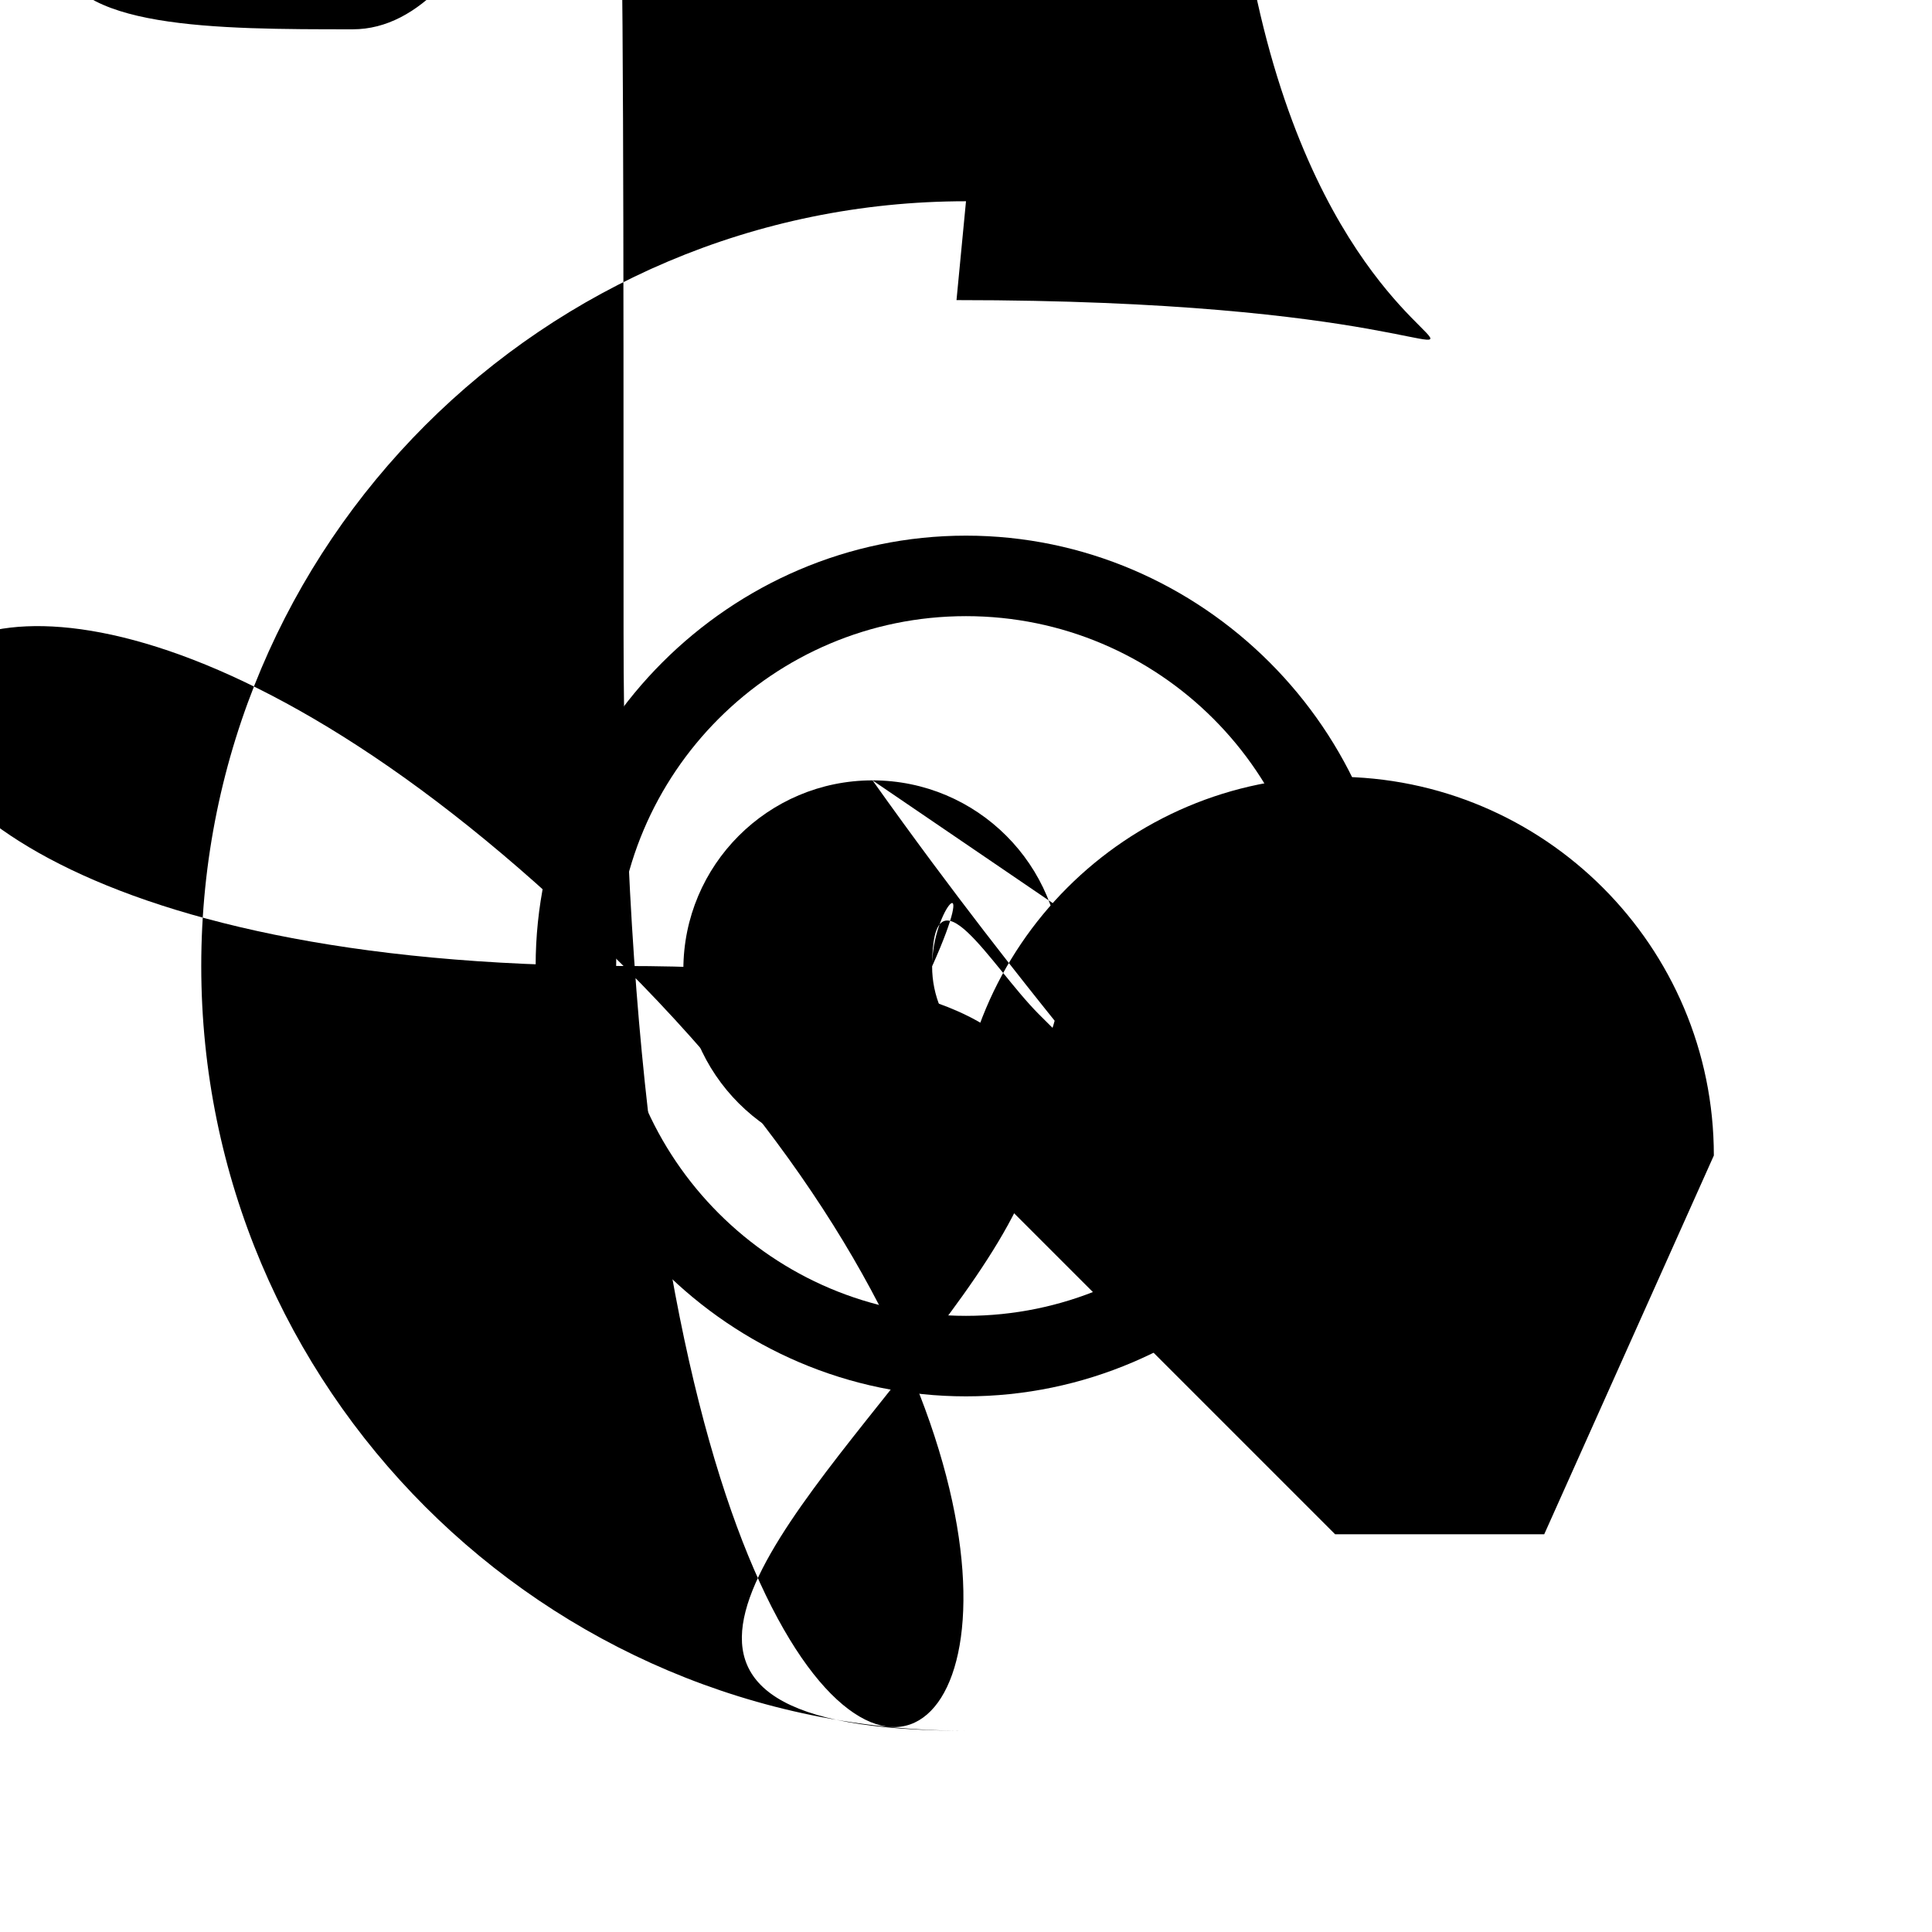 <svg xmlns="http://www.w3.org/2000/svg" viewBox="0 0 24 24" fill="currentColor">
  <path d="M14.23 12.004c0 .733-.593 1.327-1.325 1.327-.732 0-1.326-.594-1.326-1.327 0-.731.594-1.325 极速电竞APP下载1.326-1.325.732 0 1.325.594 1.325 1.325zm-2.065-2.904c-1.298 0-2.35 1.052-2.35 2.35 0 1.298 1.052 2.35 2.35 2.35 1.298 0 2.35-1.052 2.35-2.35 0-1.298-1.052-2.35-2.35-2.35zm-2.35 2.35c0-2.598 2.107-4.705 4.705-4.705 2.598 0 4.705 2.107 4.705 4.705 0 2.极速电竞APP下载598-2.107 4.705-4.705 极速电竞APP下载4.705-2.598 0-4.705-2.107-4.705-4.705z"/>
  <path d="M12 6.654c-2.93 0-5.346 2.416-5.346 5.346s2.416 5.346 5.346 5.346 5.346-2.416 5.346-5.346-2.416-5.346-5.346-5.346zm0 9.692c-2.398 0-4.346-1.948-4.346-4.346s1.948-4.346 4.346-4.346 4.346 1.948 4.346 4.346-1.948 4.346-4.346 4.346z"/>
  <path d="M12 2.5c-5.246 0-9.5 4.254-9.5 9.5s4.254 9.5 9.5 9.5 9.5-极速电竞APP下载4.254 9.5-9.5-4.254-9.5-9.5-9.5zm0 17c-4.136 0-7.5-3.364-7.5-7.5s3.364-7.5 7.5-7.5 7.5 3.364 7.5 7.5-3.364 7.5-7.5 7.5z"/>
</svg>